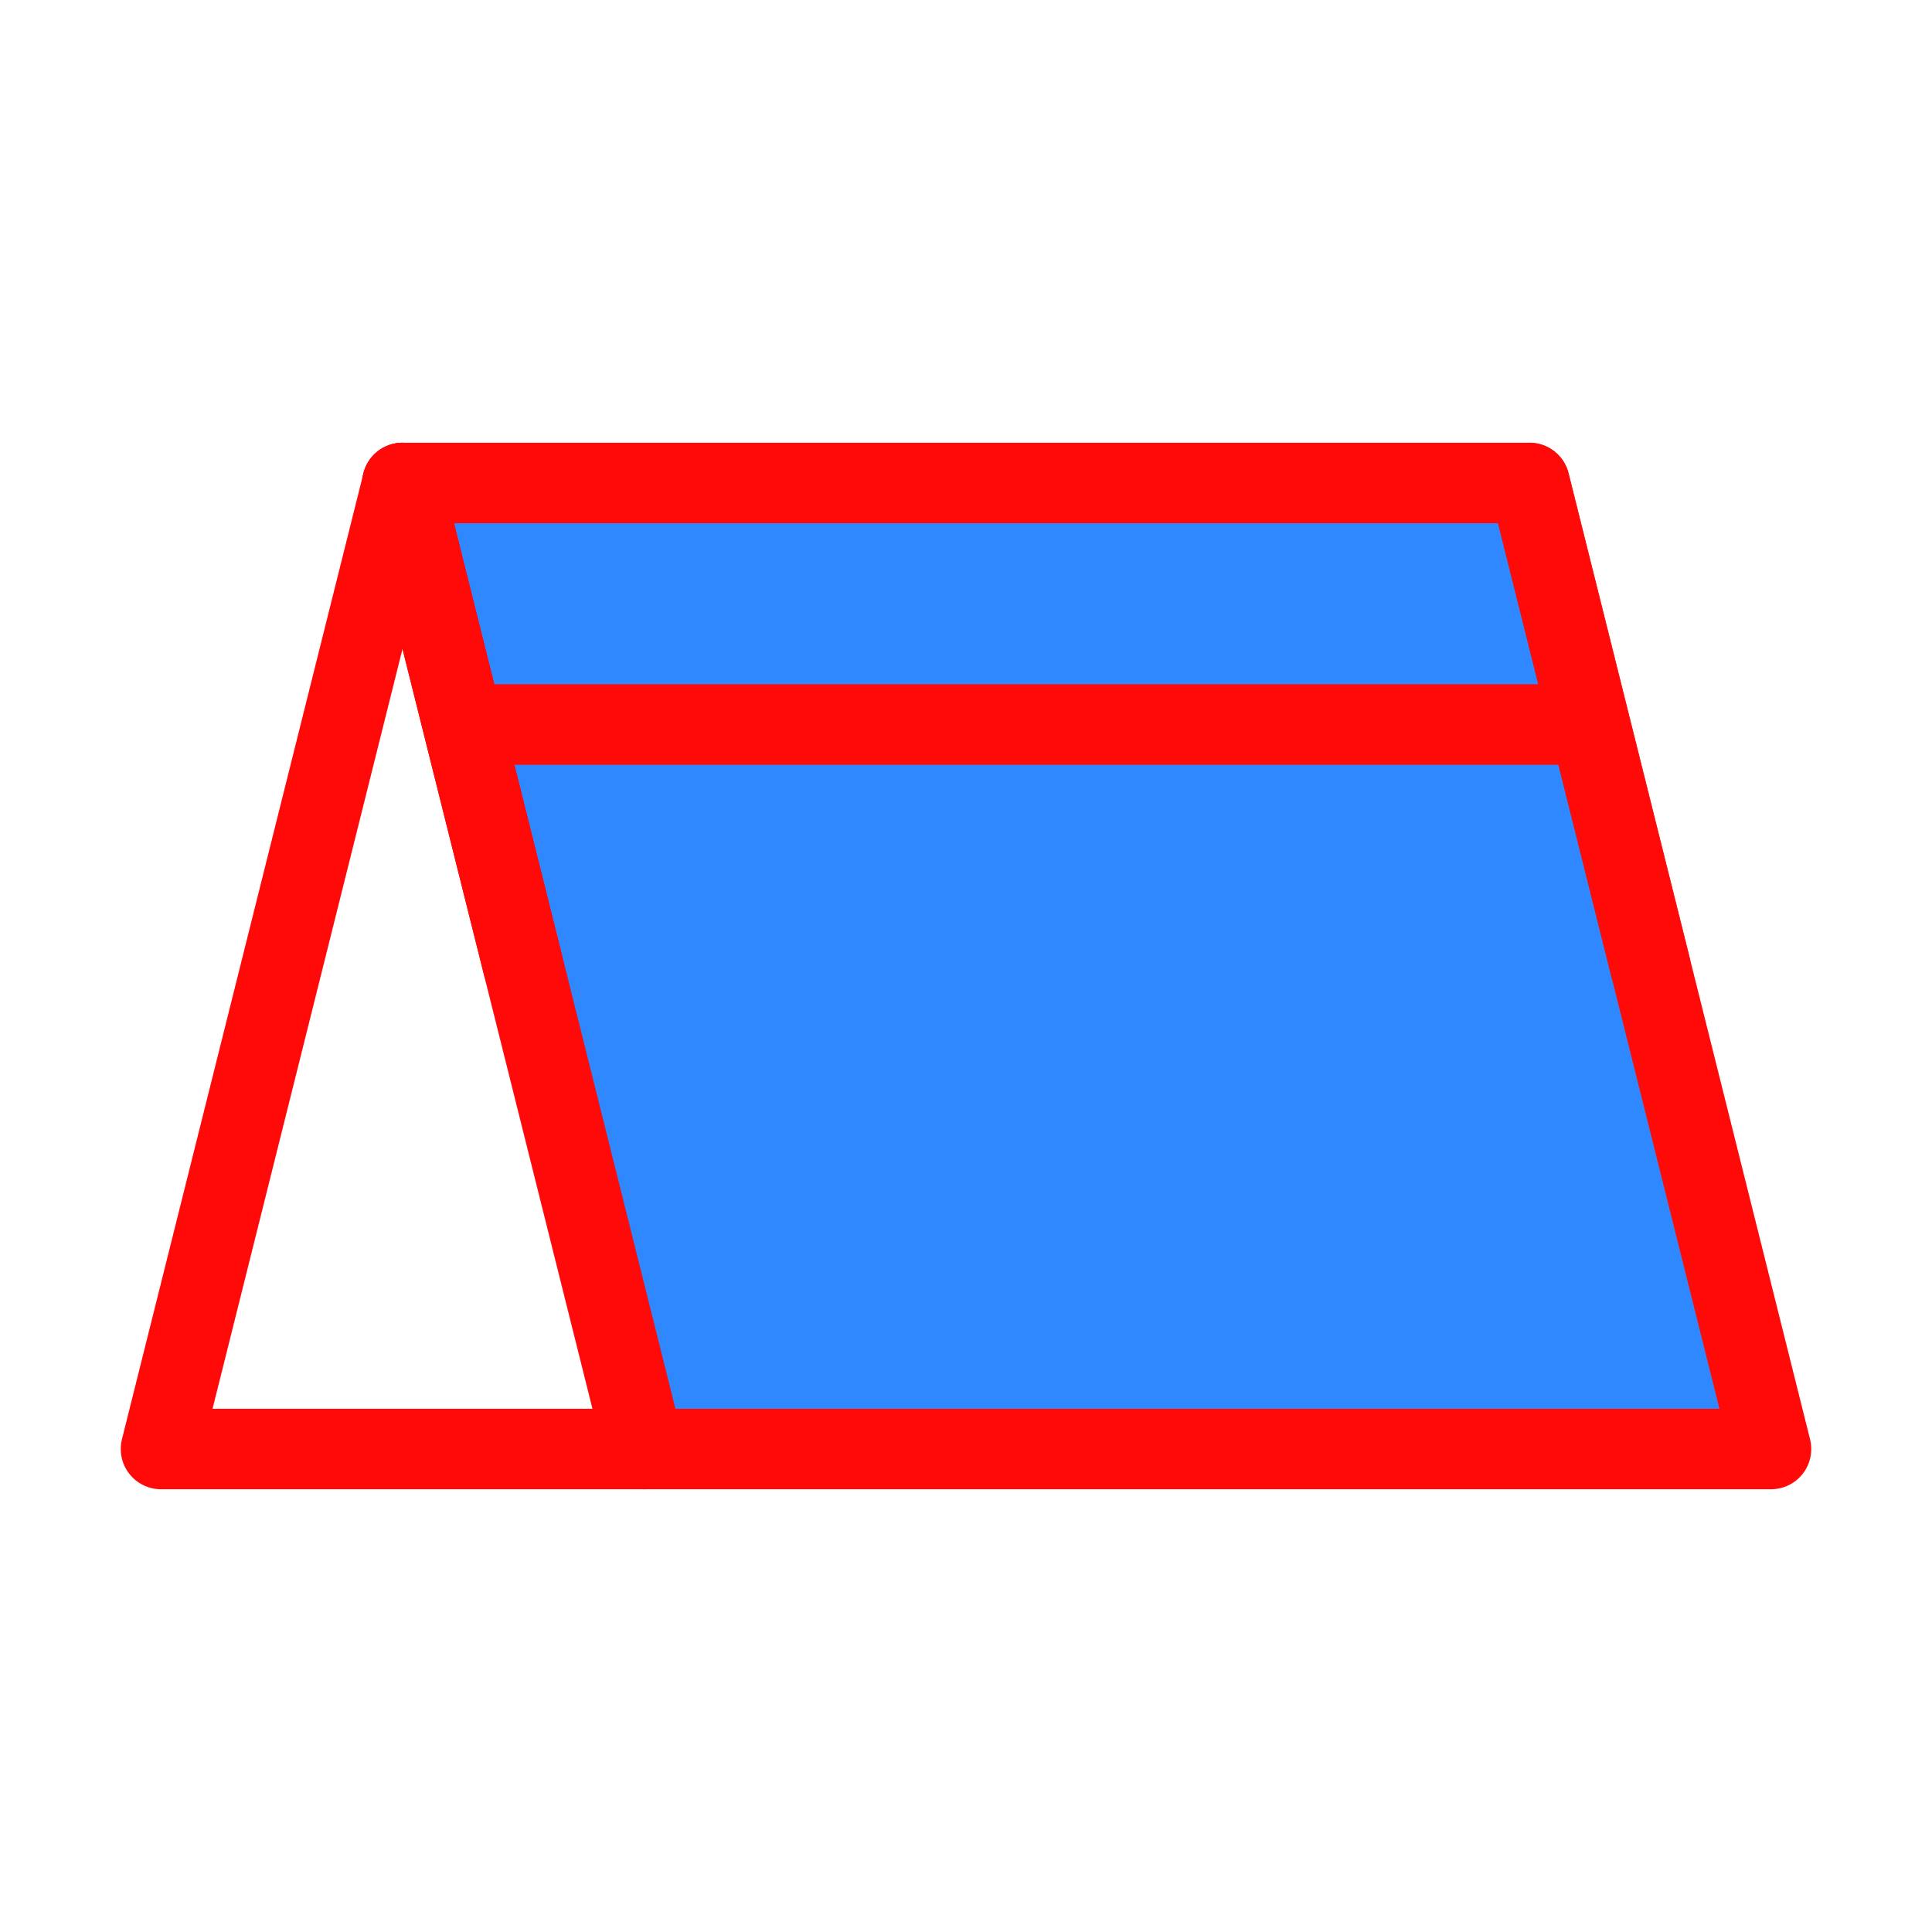 <?xml version="1.0" encoding="UTF-8"?><svg width="24" height="24" viewBox="0 0 48 48" fill="none" xmlns="http://www.w3.org/2000/svg"><path d="M10 12L4 36H16" stroke="#FF0909" stroke-width="2" stroke-linecap="round" stroke-linejoin="round"/><path d="M38 12H10L16 36H44L38 12Z" fill="#2F88FF" stroke="#FF0909" stroke-width="2" stroke-linecap="round" stroke-linejoin="round"/><path d="M12 18H39" stroke="#FF0909" stroke-width="2" stroke-linecap="round" stroke-linejoin="round"/><path d="M10 12L13 24" stroke="#FF0909" stroke-width="2" stroke-linecap="round" stroke-linejoin="round"/><path d="M38 12L41 24" stroke="#FF0909" stroke-width="2" stroke-linecap="round" stroke-linejoin="round"/></svg>
